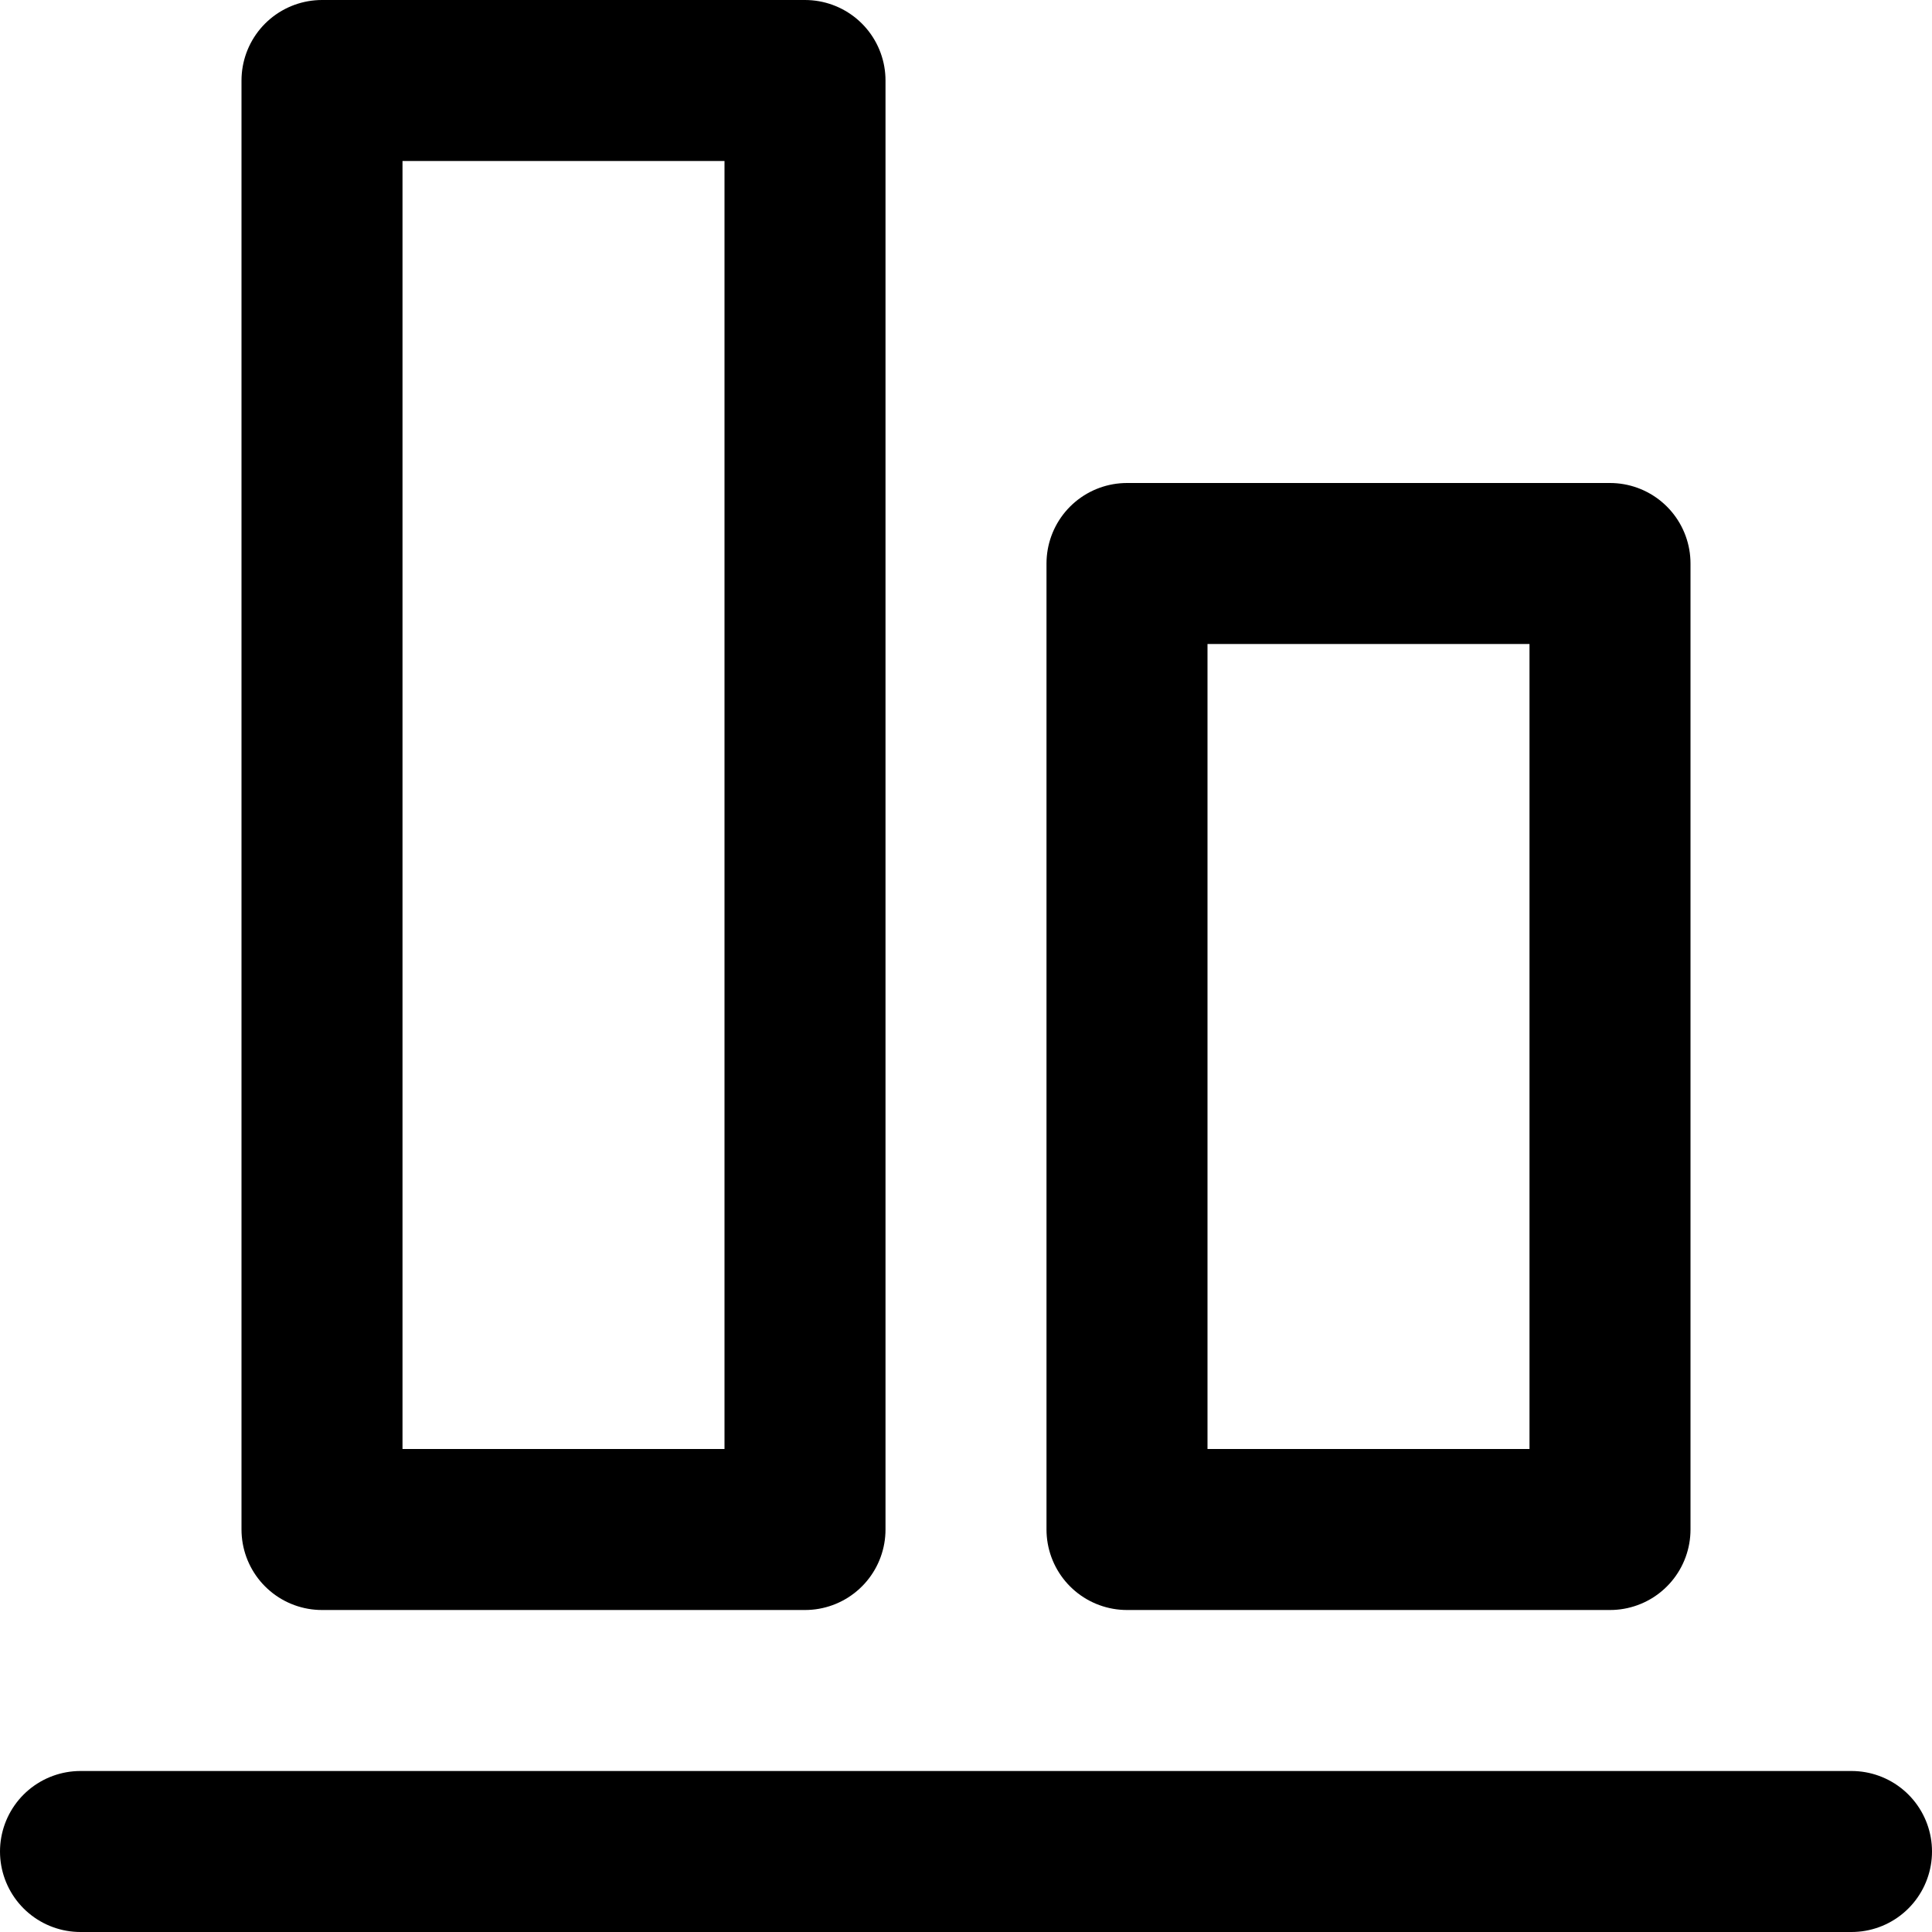 <?xml version="1.0" encoding="UTF-8"?>
<svg width="48px" height="48px" viewBox="0 0 48 48" version="1.1" xmlns="http://www.w3.org/2000/svg" xmlns:xlink="http://www.w3.org/1999/xlink">
    <!-- Generator: Sketch 50.2 (55047) - http://www.bohemiancoding.com/sketch -->
    <title>editors/align-bottom</title>
    <desc>Created with Sketch.</desc>
    <defs></defs>
    <g id="editors/align-bottom" stroke="none" stroke-width="1" fill="none" fill-rule="evenodd" stroke-linecap="round" stroke-linejoin="round">
        <rect class="fillColor" id="Rectangle" stroke="#000000" stroke-width="4" x="8" y="2" width="12" height="36"></rect>
        <rect class="fillColor" id="Rectangle-Copy" stroke="#000000" stroke-width="4" x="28" y="14" width="12" height="24"></rect>
        <path d="M2,46 L46,46" id="Path-244" stroke="#000000" stroke-width="4"></path>
    </g>
</svg>
